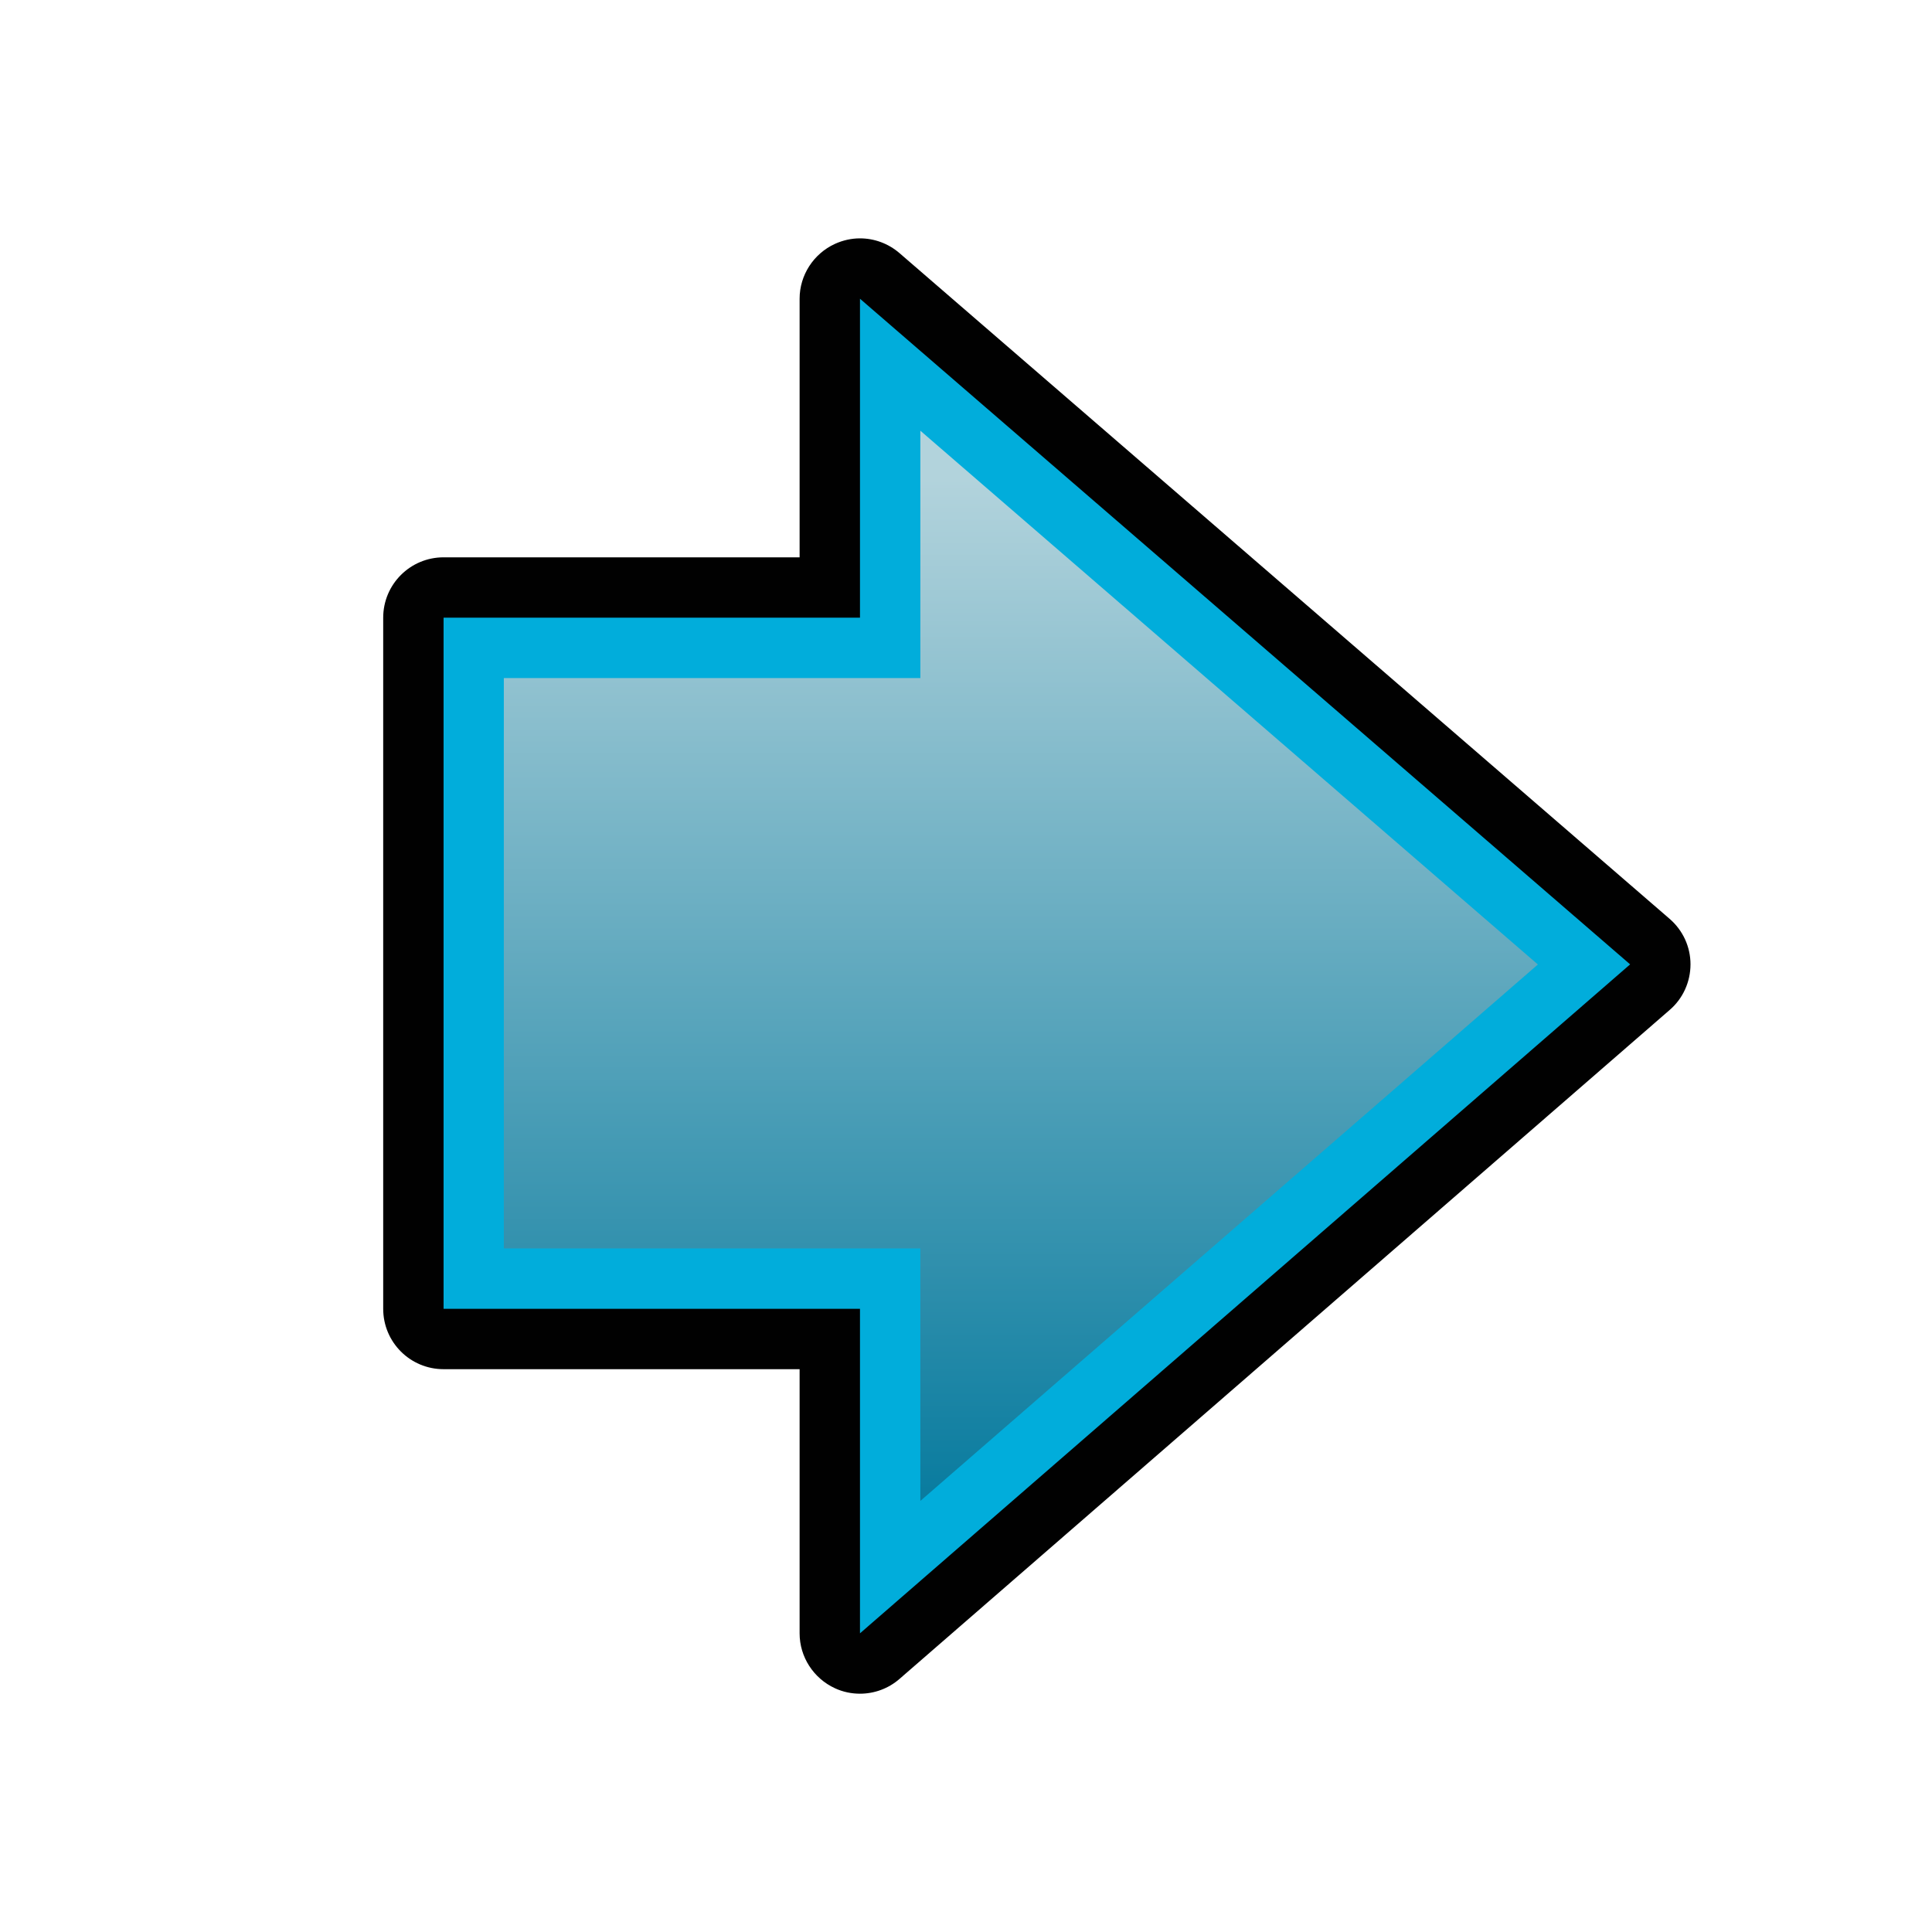 <?xml version="1.0" encoding="UTF-8" standalone="no"?>
<!-- Generator: Adobe Illustrator 14.0.0, SVG Export Plug-In . SVG Version: 6.00 Build 43363)  -->
<svg
   xmlns:dc="http://purl.org/dc/elements/1.1/"
   xmlns:cc="http://web.resource.org/cc/"
   xmlns:rdf="http://www.w3.org/1999/02/22-rdf-syntax-ns#"
   xmlns:svg="http://www.w3.org/2000/svg"
   xmlns="http://www.w3.org/2000/svg"
   xmlns:sodipodi="http://sodipodi.sourceforge.net/DTD/sodipodi-0.dtd"
   xmlns:inkscape="http://www.inkscape.org/namespaces/inkscape"
   version="1.1"
   id="Layer_1"
   x="0px"
   y="0px"
   width="32px"
   height="32px"
   viewBox="0 0 32 32"
   enable-background="new 0 0 32 32"
   xml:space="preserve"
   sodipodi:version="0.32"
   inkscape:version="0.45.1"
   sodipodi:docname="img6BRBGWZMIFHOPG64XLMPCHHGEA.svg"
   inkscape:output_extension="org.inkscape.output.svg.inkscape"
   sodipodi:docbase="D:\radix\dev\trunk\org.radixware\ads\Workflow.Dlg\img"><defs
   id="defs35">
	
	
</defs><sodipodi:namedview
   inkscape:window-height="480"
   inkscape:window-width="640"
   inkscape:pageshadow="2"
   inkscape:pageopacity="0.0"
   guidetolerance="10.0"
   gridtolerance="10.0"
   objecttolerance="10.0"
   borderopacity="1.0"
   bordercolor="#666666"
   pagecolor="#ffffff"
   id="base" />
<g
   id="g2881_3_"
   transform="translate(-4,0)">
		<g
   transform="translate(-5.576,29.768)"
   id="g20887-2_24_">
			<g
   id="g2853_4_">
				<g
   id="g2855_5_">
					<path
   style="fill:#010101"
   d="M 23.82,-1.715 C 24.056,-1.715 24.291,-1.799 24.476,-1.961 L 37.23,-13.039 C 37.451,-13.228 37.576,-13.506 37.576,-13.796 C 37.576,-14.087 37.449,-14.361 37.228,-14.551 L 24.474,-25.576 C 24.288,-25.736 24.056,-25.82 23.82,-25.82 C 23.679,-25.82 23.537,-25.789 23.404,-25.728 C 23.05,-25.565 22.82,-25.21 22.82,-24.82 L 22.82,-20.537 L 16.923,-20.537 C 16.37,-20.537 15.923,-20.089 15.923,-19.537 L 15.923,-8.09 C 15.923,-7.537 16.37,-7.09 16.923,-7.09 L 22.82,-7.09 L 22.82,-2.715 C 22.82,-2.324 23.05,-1.969 23.406,-1.805 C 23.538,-1.744 23.679,-1.715 23.82,-1.715 L 23.82,-1.715 z "
   id="path2857_3_" />
				</g>
			</g>
		</g>
		<g
   transform="translate(-5.576,29.768)"
   id="g20887-2_23_">
			<path
   style="fill:#01addb"
   d="M 23.82,-2.715 L 36.576,-13.795 L 23.82,-24.82 L 23.82,-19.537 L 16.923,-19.537 L 16.923,-8.09 L 23.82,-8.09 L 23.82,-2.715 z "
   id="path4348-2-1_32_" />
		</g>
		<g
   transform="translate(-5.576,29.768)"
   id="g20887-2_22_">
			<g
   id="g2862_3_">
				<g
   id="g2864_4_">
					
						<linearGradient
   gradientTransform="translate(270.988,-524.68)"
   y2="502.848"
   x2="-244.504"
   y1="519.642"
   x1="-244.504"
   gradientUnits="userSpaceOnUse"
   id="polygon2871_1_">
						<stop
   id="stop16"
   style="stop-color:#0A7C9F"
   offset="0" />
						<stop
   id="stop18"
   style="stop-color:#B2D3DC"
   offset="1" />
					</linearGradient>
					<polygon
   style="fill:url(#polygon2871_1_)"
   points="35.048,-13.793 24.82,-22.634 24.82,-18.537 17.921,-18.537 17.921,-9.09 24.82,-9.09 24.82,-4.908 35.048,-13.793 "
   id="polygon2871_3_" />
				</g>
			</g>
		</g>
	</g>
</svg>